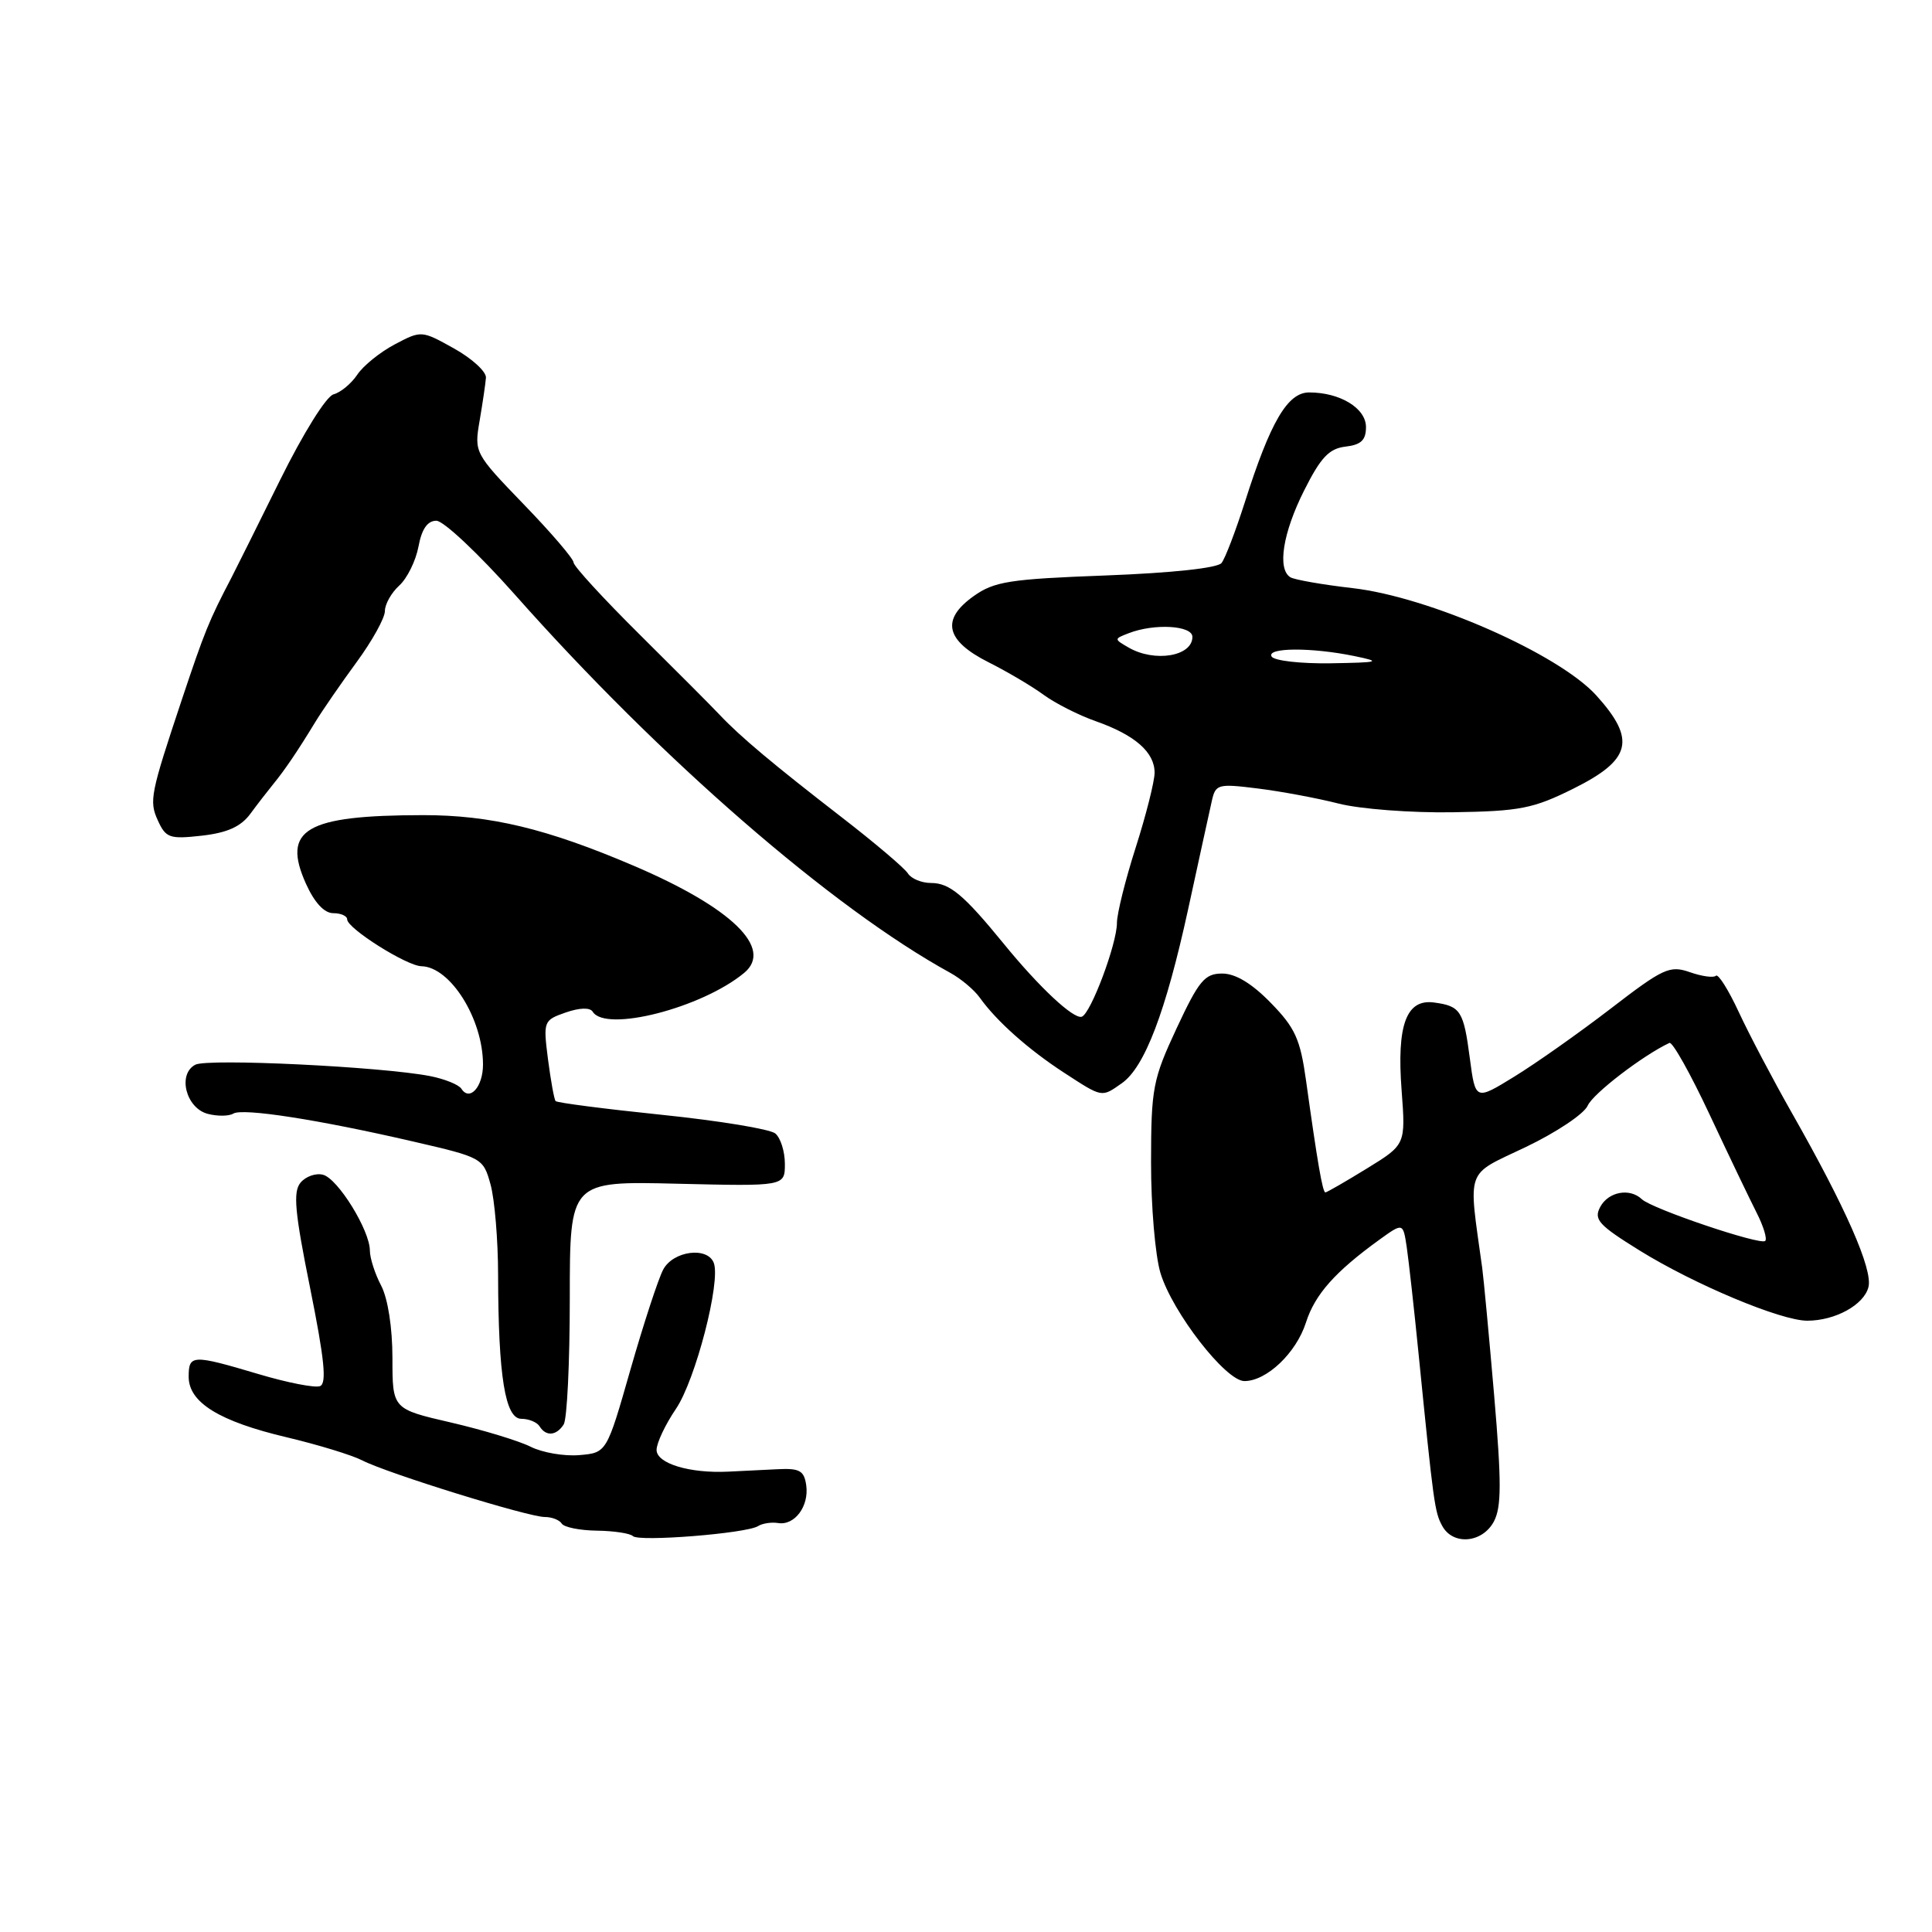 <?xml version="1.0" encoding="UTF-8" standalone="no"?>
<!DOCTYPE svg PUBLIC "-//W3C//DTD SVG 1.1//EN" "http://www.w3.org/Graphics/SVG/1.1/DTD/svg11.dtd" >
<svg xmlns="http://www.w3.org/2000/svg" xmlns:xlink="http://www.w3.org/1999/xlink" version="1.1" viewBox="0 0 256 256">
 <g >
 <path fill="currentColor"
d=" M 100.44 202.22 C 101.02 201.85 102.22 201.67 103.10 201.81 C 105.29 202.17 107.22 199.59 106.83 196.81 C 106.55 194.86 105.96 194.53 103.00 194.68 C 101.08 194.78 98.15 194.92 96.50 195.00 C 91.38 195.25 87.00 193.92 87.00 192.12 C 87.00 191.21 88.15 188.77 89.56 186.69 C 92.15 182.89 95.53 169.83 94.58 167.34 C 93.74 165.15 89.21 165.74 87.88 168.22 C 87.23 169.44 85.28 175.40 83.54 181.47 C 80.39 192.50 80.39 192.50 76.76 192.81 C 74.76 192.98 71.86 192.48 70.31 191.70 C 68.76 190.92 64.01 189.48 59.75 188.49 C 52.00 186.70 52.00 186.70 52.00 179.96 C 52.00 175.93 51.40 172.08 50.51 170.36 C 49.68 168.79 49.01 166.69 49.01 165.70 C 49.00 163.01 44.77 156.17 42.80 155.66 C 41.85 155.41 40.51 155.88 39.82 156.71 C 38.81 157.93 39.06 160.61 41.10 170.71 C 42.99 180.11 43.32 183.32 42.40 183.67 C 41.74 183.93 38.06 183.21 34.24 182.07 C 25.47 179.46 25.00 179.48 25.00 182.43 C 25.00 185.84 29.06 188.34 38.00 190.45 C 42.12 191.43 46.62 192.80 48.00 193.51 C 51.34 195.23 70.06 201.03 72.19 201.01 C 73.12 201.01 74.13 201.40 74.43 201.88 C 74.73 202.37 76.83 202.79 79.09 202.82 C 81.36 202.85 83.50 203.18 83.86 203.54 C 84.62 204.33 98.90 203.19 100.44 202.22 Z  M 197.94 201.62 C 198.96 199.70 198.97 196.45 197.98 184.87 C 197.30 176.97 196.59 169.38 196.40 168.00 C 194.54 154.55 194.08 155.85 202.15 152.00 C 206.19 150.07 209.90 147.60 210.38 146.50 C 211.09 144.90 217.68 139.85 221.21 138.19 C 221.61 138.01 224.00 142.28 226.53 147.68 C 229.06 153.08 231.87 158.94 232.77 160.71 C 233.67 162.48 234.18 164.15 233.90 164.43 C 233.29 165.04 218.89 160.18 217.55 158.90 C 215.95 157.38 213.13 157.90 212.04 159.92 C 211.15 161.59 211.81 162.32 217.26 165.70 C 224.54 170.21 235.98 175.00 239.47 175.00 C 243.17 175.00 246.99 172.90 247.58 170.54 C 248.17 168.20 244.56 160.01 237.45 147.50 C 234.95 143.10 231.78 137.08 230.41 134.13 C 229.04 131.17 227.67 129.00 227.37 129.29 C 227.07 129.59 225.52 129.38 223.92 128.82 C 221.25 127.89 220.40 128.28 213.41 133.66 C 209.23 136.87 203.49 140.92 200.65 142.66 C 195.50 145.83 195.50 145.83 194.76 140.23 C 193.94 133.95 193.53 133.31 190.04 132.84 C 186.35 132.33 185.06 135.78 185.72 144.47 C 186.26 151.67 186.26 151.67 181.12 154.83 C 178.29 156.57 175.81 158.00 175.62 158.00 C 175.25 158.00 174.56 153.98 173.05 143.13 C 172.29 137.69 171.61 136.18 168.38 132.88 C 165.87 130.30 163.70 129.00 161.95 129.00 C 159.63 129.00 158.86 129.93 155.91 136.25 C 152.75 143.03 152.53 144.18 152.52 154.00 C 152.51 159.78 153.07 166.38 153.77 168.69 C 155.36 173.91 162.42 183.00 164.89 183.00 C 167.84 183.00 171.76 179.27 173.05 175.23 C 174.24 171.51 176.91 168.51 182.80 164.25 C 185.91 162.01 185.91 162.01 186.40 165.25 C 186.66 167.04 187.38 173.45 187.98 179.50 C 189.96 199.29 190.10 200.33 191.09 202.17 C 192.50 204.80 196.40 204.48 197.94 201.62 Z  M 74.69 188.75 C 75.14 188.06 75.50 180.53 75.50 172.00 C 75.50 156.50 75.50 156.50 89.75 156.85 C 104.00 157.19 104.00 157.19 104.00 154.22 C 104.00 152.58 103.43 150.77 102.73 150.19 C 102.03 149.61 95.27 148.50 87.71 147.72 C 80.15 146.94 73.81 146.12 73.62 145.90 C 73.43 145.68 72.98 143.18 72.61 140.35 C 71.97 135.31 72.02 135.19 74.96 134.16 C 76.81 133.52 78.18 133.48 78.54 134.06 C 80.25 136.83 93.00 133.56 98.61 128.91 C 102.52 125.66 96.94 120.26 84.00 114.73 C 72.44 109.79 64.97 108.00 56.04 108.01 C 40.47 108.03 37.30 109.90 40.55 117.12 C 41.67 119.60 42.97 121.00 44.15 121.00 C 45.17 121.00 46.00 121.37 46.00 121.82 C 46.00 123.02 53.89 127.99 55.84 128.03 C 59.67 128.11 64.00 135.02 64.00 141.06 C 64.00 144.01 62.24 145.98 61.14 144.27 C 60.79 143.72 58.92 142.97 57.00 142.59 C 50.60 141.34 27.52 140.22 25.88 141.08 C 23.48 142.34 24.65 146.87 27.56 147.60 C 28.84 147.93 30.35 147.90 30.91 147.56 C 32.14 146.79 42.23 148.36 54.76 151.26 C 63.90 153.37 64.03 153.44 65.00 156.95 C 65.54 158.90 66.00 164.32 66.00 169.00 C 66.03 182.38 66.94 188.00 69.08 188.00 C 70.07 188.00 71.16 188.45 71.50 189.00 C 72.34 190.36 73.72 190.26 74.69 188.75 Z  M 148.64 143.54 C 151.67 141.42 154.46 134.10 157.43 120.50 C 158.86 113.90 160.28 107.44 160.57 106.14 C 161.07 103.90 161.37 103.82 166.67 104.48 C 169.74 104.86 174.56 105.76 177.38 106.48 C 180.20 107.20 186.98 107.72 192.50 107.63 C 201.42 107.49 203.15 107.15 208.50 104.49 C 216.17 100.67 216.82 98.02 211.53 92.16 C 206.56 86.66 189.38 79.09 179.23 77.93 C 175.23 77.47 171.52 76.82 170.98 76.49 C 169.22 75.40 169.98 70.61 172.80 65.00 C 175.00 60.61 176.11 59.44 178.28 59.18 C 180.35 58.94 181.00 58.32 181.00 56.59 C 181.00 54.09 177.57 52.00 173.47 52.00 C 170.61 52.00 168.34 55.87 164.94 66.57 C 163.72 70.38 162.34 74.00 161.86 74.60 C 161.34 75.27 155.26 75.92 146.55 76.25 C 133.75 76.73 131.75 77.04 129.00 79.00 C 124.65 82.10 125.29 84.89 131.00 87.76 C 133.47 89.00 136.75 90.94 138.29 92.07 C 139.82 93.19 142.95 94.78 145.24 95.58 C 150.42 97.41 153.00 99.69 152.99 102.40 C 152.98 103.56 151.86 108.00 150.49 112.29 C 149.12 116.57 148.00 121.07 148.00 122.29 C 148.00 125.07 144.53 134.32 143.34 134.72 C 142.26 135.08 137.70 130.82 133.00 125.05 C 127.70 118.56 125.84 117.00 123.36 117.00 C 122.12 117.00 120.74 116.43 120.30 115.73 C 119.86 115.03 115.90 111.67 111.50 108.27 C 102.48 101.29 98.13 97.65 95.38 94.74 C 94.35 93.64 89.56 88.84 84.75 84.07 C 79.94 79.30 76.00 75.01 76.00 74.53 C 76.00 74.05 73.04 70.59 69.41 66.84 C 62.88 60.07 62.83 59.97 63.55 55.76 C 63.95 53.41 64.33 50.85 64.39 50.05 C 64.45 49.25 62.55 47.51 60.17 46.18 C 55.87 43.78 55.83 43.77 52.31 45.63 C 50.36 46.66 48.12 48.47 47.34 49.65 C 46.55 50.83 45.14 52.00 44.20 52.25 C 43.23 52.51 40.18 57.41 37.11 63.61 C 34.15 69.60 31.26 75.40 30.69 76.50 C 27.66 82.30 27.13 83.63 24.08 92.75 C 19.94 105.17 19.74 106.14 20.91 108.70 C 21.97 111.04 22.47 111.21 26.75 110.73 C 30.10 110.35 31.91 109.54 33.16 107.85 C 34.11 106.56 35.48 104.79 36.20 103.91 C 37.73 102.04 39.41 99.57 41.78 95.67 C 42.73 94.12 45.19 90.55 47.25 87.74 C 49.31 84.93 51.00 81.89 51.00 80.97 C 51.00 80.06 51.86 78.54 52.90 77.59 C 53.95 76.64 55.09 74.32 55.45 72.43 C 55.88 70.10 56.64 69.00 57.82 69.00 C 58.77 69.00 63.43 73.39 68.19 78.75 C 87.51 100.56 110.29 120.34 125.92 128.91 C 127.34 129.69 129.10 131.17 129.83 132.20 C 132.03 135.29 136.24 139.04 140.95 142.11 C 146.12 145.47 145.93 145.44 148.64 143.54 Z  M 168.50 87.00 C 167.75 85.79 173.80 85.76 179.50 86.94 C 183.11 87.69 182.81 87.78 176.31 87.89 C 172.35 87.95 168.84 87.55 168.50 87.00 Z  M 149.54 85.80 C 147.60 84.68 147.60 84.66 149.54 83.91 C 152.95 82.58 158.00 82.87 158.00 84.39 C 158.00 86.97 152.99 87.80 149.54 85.80 Z "/>
</g>
</svg>